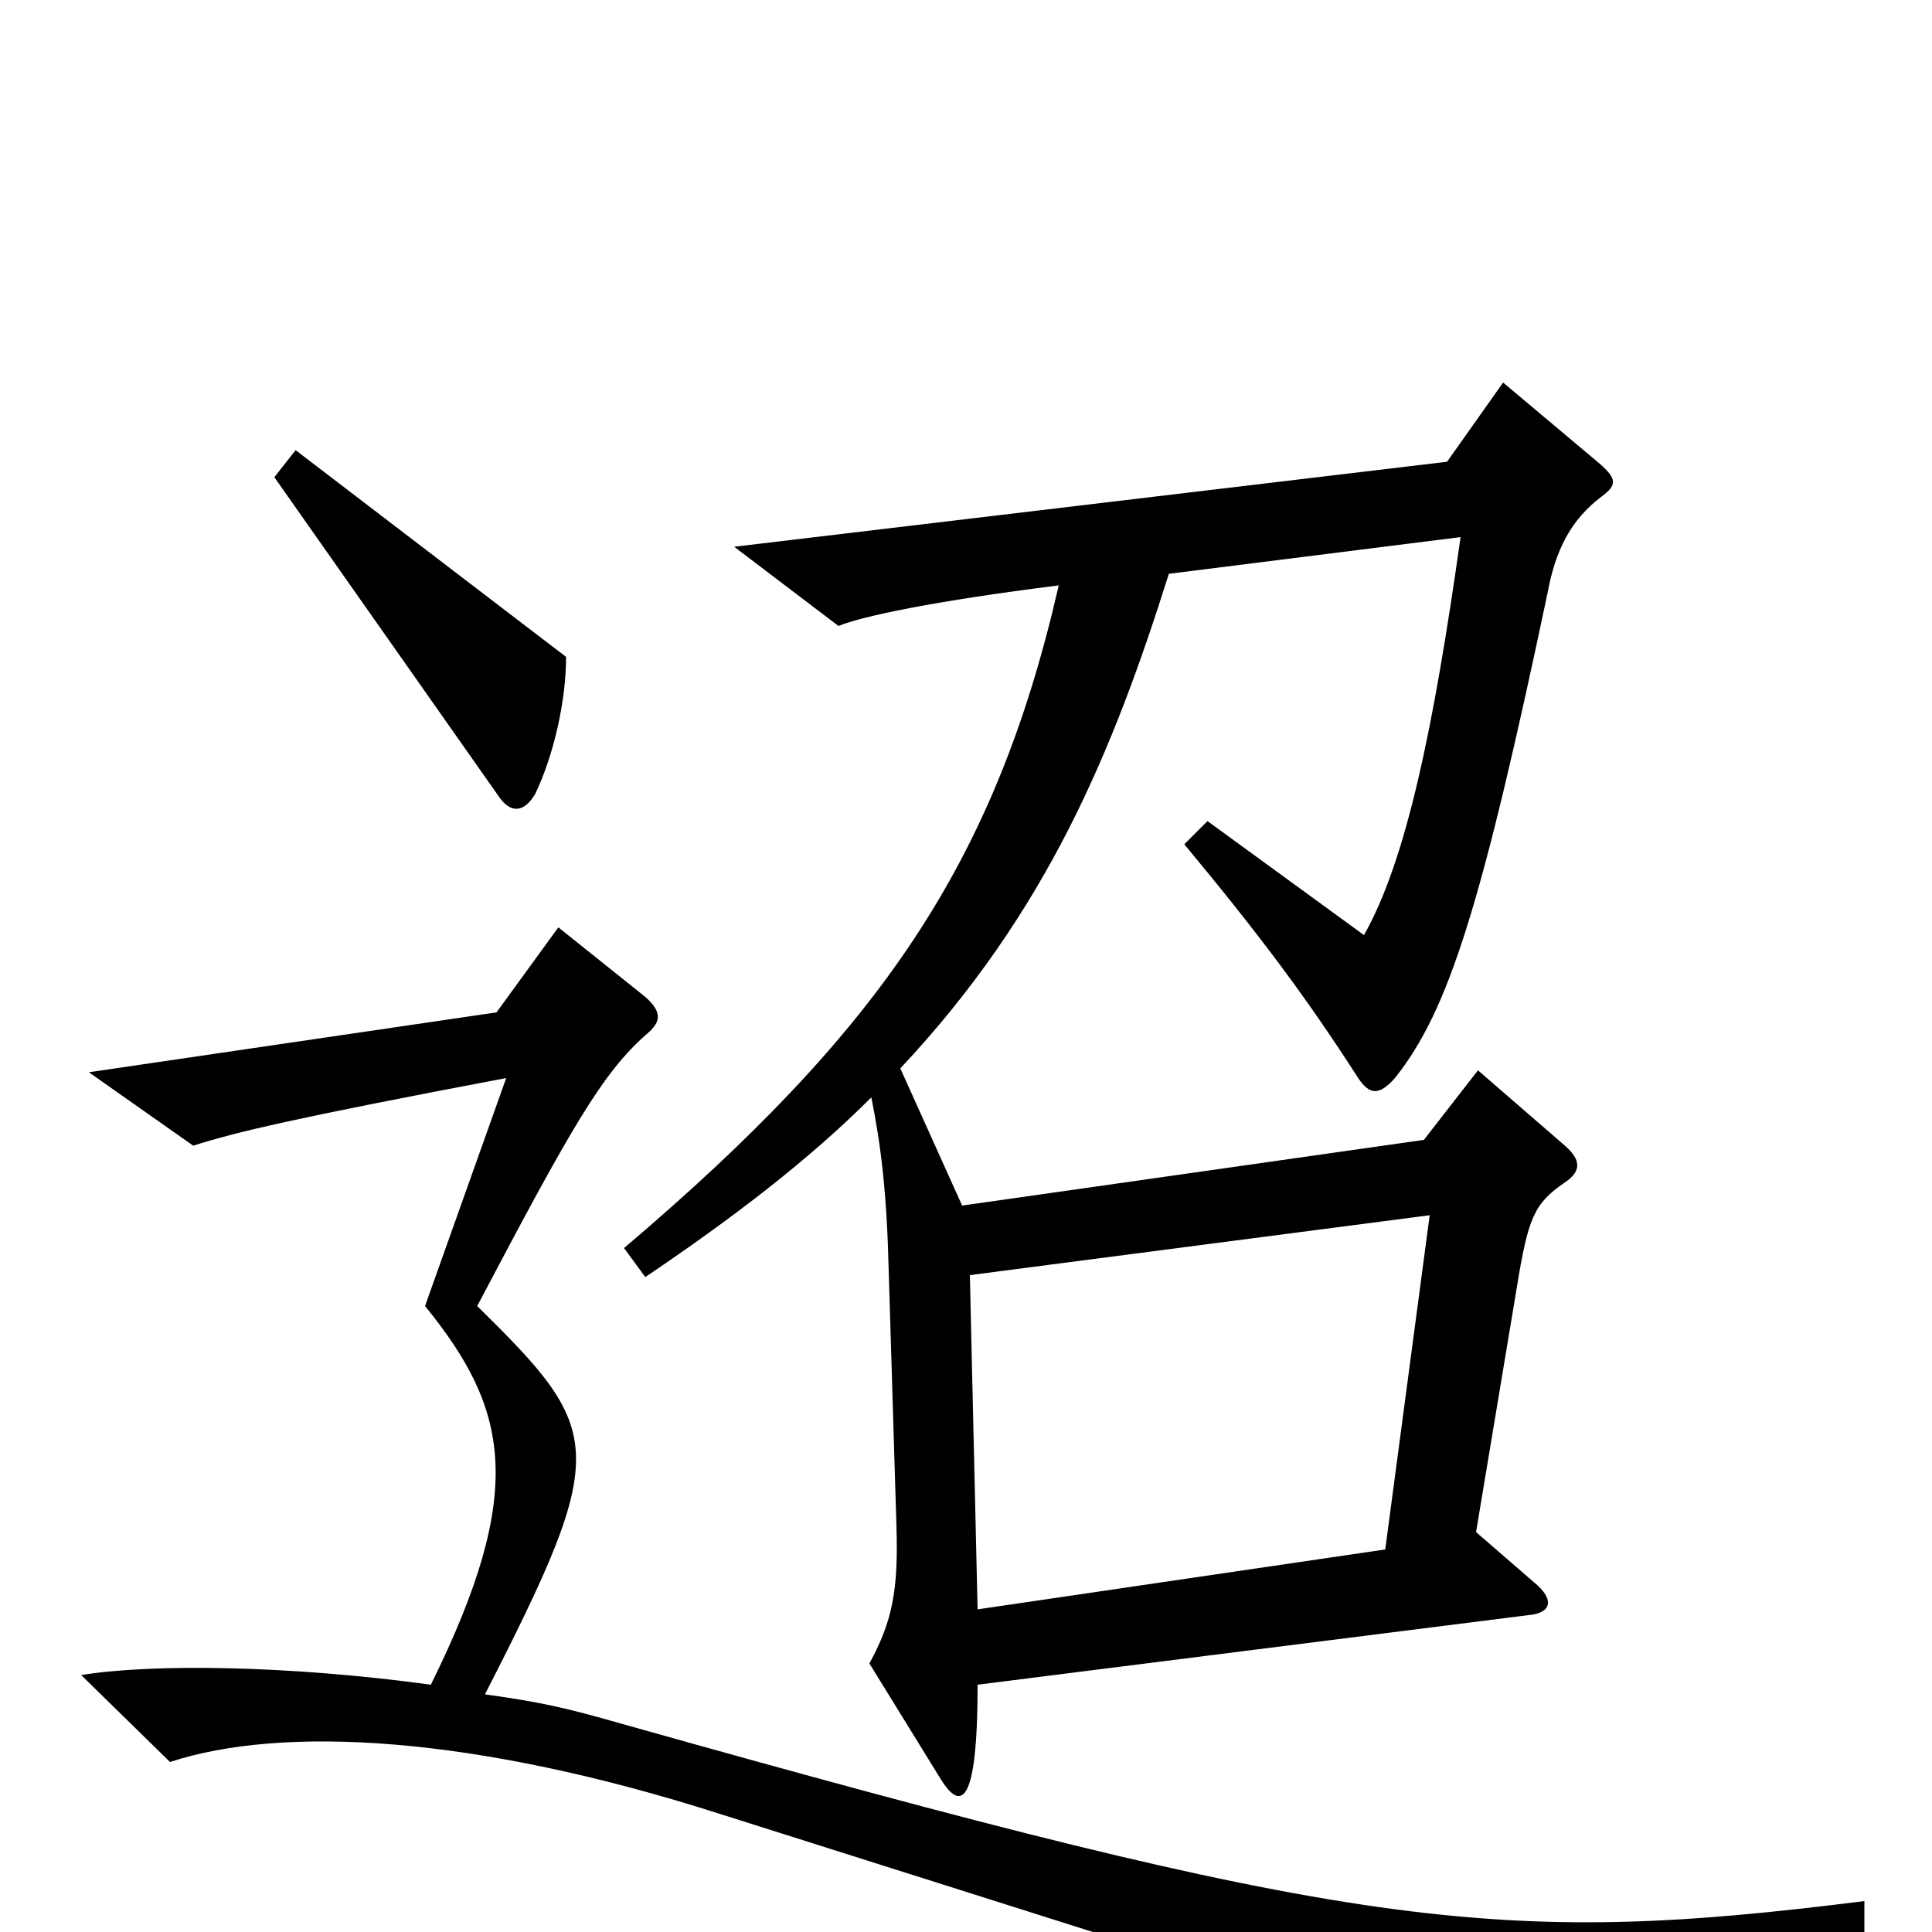 <svg xmlns="http://www.w3.org/2000/svg" viewBox="0 -1000 1000 1000">
	<path fill="#000000" d="M293 -660L153 -767L142 -753L258 -588C264 -579 271 -579 277 -589C287 -610 293 -638 293 -660ZM829 -743C837 -749 837 -752 828 -760L778 -802L749 -761L380 -717L434 -676C446 -681 484 -689 548 -697C515 -553 456 -467 323 -354L334 -339C380 -370 419 -400 451 -432C456 -407 459 -383 460 -342L464 -210C465 -177 462 -161 450 -139L487 -79C497 -63 506 -64 506 -128L791 -164C803 -165 805 -172 794 -181L764 -207L785 -333C791 -370 794 -377 810 -388C819 -394 818 -400 810 -407L765 -446L737 -410L498 -376L466 -447C542 -528 576 -611 605 -703L756 -722C742 -623 728 -555 706 -516L625 -575L613 -563C652 -516 676 -484 703 -442C709 -433 714 -433 722 -442C750 -477 767 -532 801 -693C805 -715 813 -731 829 -743ZM965 4V-16C774 8 701 -1 321 -108C293 -116 280 -119 251 -123C316 -250 313 -259 247 -324C296 -417 312 -445 335 -465C342 -471 343 -476 334 -484L289 -520L257 -476L46 -445L100 -407C122 -414 151 -421 262 -442L220 -324C263 -271 273 -229 223 -128C150 -138 79 -139 42 -133L88 -88C146 -107 245 -102 373 -61L771 65ZM740 -371L717 -198L506 -167L502 -340Z"/>
</svg>